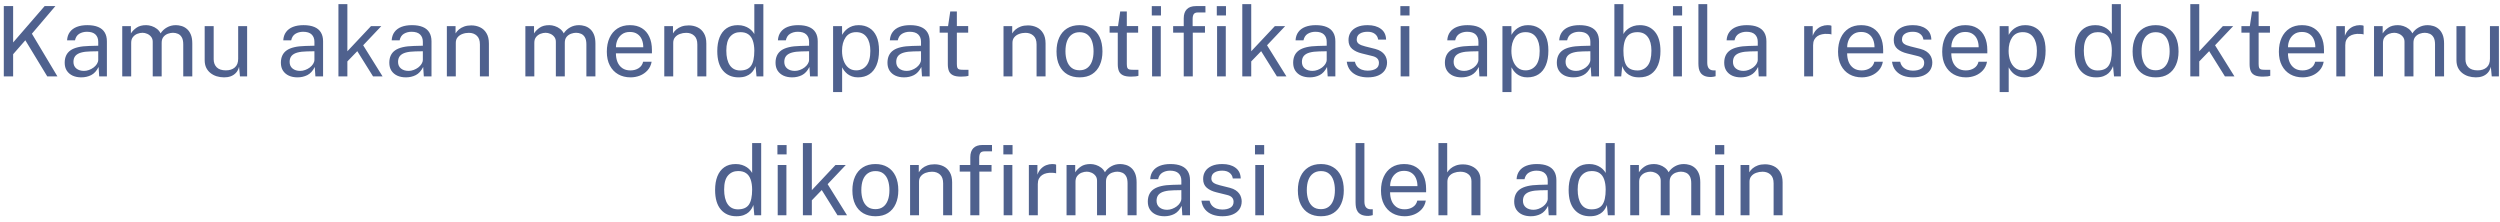 <svg width="360" height="32" viewBox="0 0 360 32" fill="none" xmlns="http://www.w3.org/2000/svg">
<path d="M8.268 11H6.805L3.648 5.799L1.891 7.808V11H0.547V0.878H1.891V6.114L6.427 0.878H7.974L4.593 4.854L8.268 11ZM11.703 11.14C11.236 11.14 10.823 11.058 10.464 10.895C10.104 10.727 9.822 10.487 9.617 10.174C9.416 9.861 9.316 9.483 9.316 9.04C9.316 8.237 9.596 7.64 10.156 7.248C10.716 6.856 11.614 6.646 12.851 6.618L14.146 6.583V6.016C14.146 5.573 14.013 5.223 13.747 4.966C13.481 4.705 13.068 4.574 12.508 4.574C12.092 4.579 11.726 4.677 11.409 4.868C11.096 5.059 10.893 5.372 10.8 5.806H9.659C9.687 5.335 9.82 4.938 10.058 4.616C10.296 4.289 10.627 4.042 11.052 3.874C11.481 3.706 11.988 3.622 12.571 3.622C13.201 3.622 13.723 3.711 14.139 3.888C14.559 4.065 14.871 4.327 15.077 4.672C15.287 5.017 15.392 5.442 15.392 5.946V11H14.286L14.195 9.642C13.915 10.207 13.558 10.599 13.124 10.818C12.694 11.033 12.221 11.14 11.703 11.14ZM12.095 10.209C12.338 10.209 12.578 10.165 12.816 10.076C13.059 9.987 13.28 9.868 13.481 9.719C13.681 9.565 13.84 9.395 13.957 9.208C14.078 9.017 14.141 8.821 14.146 8.62V7.381L13.068 7.402C12.517 7.411 12.055 7.467 11.682 7.57C11.313 7.673 11.036 7.834 10.849 8.053C10.667 8.272 10.576 8.559 10.576 8.914C10.576 9.32 10.716 9.637 10.996 9.866C11.28 10.095 11.647 10.209 12.095 10.209ZM17.603 11V3.762H18.849V4.812C19.05 4.495 19.325 4.217 19.675 3.979C20.025 3.741 20.48 3.622 21.04 3.622C21.302 3.622 21.568 3.666 21.838 3.755C22.114 3.844 22.366 3.977 22.594 4.154C22.823 4.331 23 4.548 23.126 4.805C23.35 4.45 23.654 4.166 24.036 3.951C24.419 3.732 24.851 3.622 25.331 3.622C25.583 3.622 25.847 3.662 26.122 3.741C26.398 3.816 26.652 3.951 26.885 4.147C27.123 4.338 27.317 4.607 27.466 4.952C27.616 5.293 27.69 5.731 27.69 6.268V11H26.388V6.394C26.388 5.955 26.318 5.617 26.178 5.379C26.038 5.136 25.854 4.966 25.625 4.868C25.401 4.77 25.161 4.721 24.904 4.721C24.68 4.721 24.442 4.765 24.19 4.854C23.938 4.943 23.724 5.092 23.546 5.302C23.369 5.512 23.28 5.799 23.28 6.163V11H21.992V6.016C21.992 5.731 21.915 5.493 21.761 5.302C21.612 5.111 21.423 4.966 21.194 4.868C20.97 4.77 20.746 4.721 20.522 4.721C20.275 4.721 20.025 4.77 19.773 4.868C19.526 4.966 19.316 5.122 19.143 5.337C18.975 5.547 18.891 5.822 18.891 6.163V11H17.603ZM32.254 11.14C31.875 11.135 31.518 11.082 31.183 10.979C30.851 10.872 30.557 10.715 30.3 10.51C30.044 10.305 29.841 10.05 29.692 9.747C29.547 9.439 29.474 9.082 29.474 8.676V3.762H30.77V8.543C30.77 9.014 30.914 9.397 31.203 9.691C31.497 9.985 31.939 10.132 32.526 10.132C33.059 10.132 33.486 9.994 33.807 9.719C34.134 9.439 34.297 9.024 34.297 8.473V3.762H35.586V11H34.556L34.423 9.614C34.335 9.978 34.183 10.272 33.968 10.496C33.758 10.72 33.504 10.886 33.206 10.993C32.911 11.096 32.594 11.145 32.254 11.14ZM42.834 11.14C42.367 11.14 41.954 11.058 41.595 10.895C41.235 10.727 40.953 10.487 40.748 10.174C40.547 9.861 40.447 9.483 40.447 9.04C40.447 8.237 40.727 7.64 41.287 7.248C41.847 6.856 42.745 6.646 43.982 6.618L45.277 6.583V6.016C45.277 5.573 45.144 5.223 44.878 4.966C44.612 4.705 44.199 4.574 43.639 4.574C43.223 4.579 42.857 4.677 42.54 4.868C42.227 5.059 42.024 5.372 41.931 5.806H40.79C40.818 5.335 40.951 4.938 41.189 4.616C41.427 4.289 41.758 4.042 42.183 3.874C42.612 3.706 43.118 3.622 43.702 3.622C44.332 3.622 44.854 3.711 45.27 3.888C45.69 4.065 46.002 4.327 46.208 4.672C46.418 5.017 46.523 5.442 46.523 5.946V11H45.417L45.326 9.642C45.046 10.207 44.689 10.599 44.255 10.818C43.825 11.033 43.352 11.14 42.834 11.14ZM43.226 10.209C43.468 10.209 43.709 10.165 43.947 10.076C44.189 9.987 44.411 9.868 44.612 9.719C44.812 9.565 44.971 9.395 45.088 9.208C45.209 9.017 45.272 8.821 45.277 8.62V7.381L44.199 7.402C43.648 7.411 43.186 7.467 42.813 7.57C42.444 7.673 42.166 7.834 41.98 8.053C41.798 8.272 41.707 8.559 41.707 8.914C41.707 9.32 41.847 9.637 42.127 9.866C42.411 10.095 42.778 10.209 43.226 10.209ZM55.09 11H53.718L51.45 7.367L50.022 8.844V11H48.734V0.598H50.022V7.381L53.424 3.762H54.908L52.297 6.52L55.09 11ZM58.447 11.14C57.98 11.14 57.567 11.058 57.208 10.895C56.849 10.727 56.566 10.487 56.361 10.174C56.16 9.861 56.06 9.483 56.06 9.04C56.06 8.237 56.34 7.64 56.9 7.248C57.46 6.856 58.358 6.646 59.595 6.618L60.89 6.583V6.016C60.89 5.573 60.757 5.223 60.491 4.966C60.225 4.705 59.812 4.574 59.252 4.574C58.837 4.579 58.47 4.677 58.153 4.868C57.84 5.059 57.637 5.372 57.544 5.806H56.403C56.431 5.335 56.564 4.938 56.802 4.616C57.04 4.289 57.371 4.042 57.796 3.874C58.225 3.706 58.732 3.622 59.315 3.622C59.945 3.622 60.468 3.711 60.883 3.888C61.303 4.065 61.616 4.327 61.821 4.672C62.031 5.017 62.136 5.442 62.136 5.946V11H61.03L60.939 9.642C60.659 10.207 60.302 10.599 59.868 10.818C59.439 11.033 58.965 11.14 58.447 11.14ZM58.839 10.209C59.082 10.209 59.322 10.165 59.56 10.076C59.803 9.987 60.024 9.868 60.225 9.719C60.426 9.565 60.584 9.395 60.701 9.208C60.822 9.017 60.885 8.821 60.89 8.62V7.381L59.812 7.402C59.261 7.411 58.799 7.467 58.426 7.57C58.057 7.673 57.78 7.834 57.593 8.053C57.411 8.272 57.32 8.559 57.32 8.914C57.32 9.32 57.46 9.637 57.74 9.866C58.025 10.095 58.391 10.209 58.839 10.209ZM64.347 11V3.762H65.6V4.812C65.717 4.611 65.878 4.422 66.083 4.245C66.293 4.068 66.545 3.925 66.839 3.818C67.138 3.711 67.481 3.657 67.868 3.657C68.326 3.657 68.746 3.748 69.128 3.93C69.516 4.112 69.824 4.397 70.052 4.784C70.286 5.167 70.402 5.661 70.402 6.268V11H69.107V6.394C69.107 5.829 68.958 5.412 68.659 5.141C68.365 4.866 67.983 4.728 67.511 4.728C67.185 4.728 66.879 4.782 66.594 4.889C66.31 4.992 66.079 5.15 65.901 5.365C65.724 5.575 65.635 5.841 65.635 6.163V11H64.347ZM75.654 11V3.762H76.9V4.812C77.101 4.495 77.376 4.217 77.726 3.979C78.076 3.741 78.531 3.622 79.091 3.622C79.352 3.622 79.618 3.666 79.889 3.755C80.164 3.844 80.416 3.977 80.645 4.154C80.874 4.331 81.051 4.548 81.177 4.805C81.401 4.45 81.704 4.166 82.087 3.951C82.47 3.732 82.901 3.622 83.382 3.622C83.634 3.622 83.898 3.662 84.173 3.741C84.448 3.816 84.703 3.951 84.936 4.147C85.174 4.338 85.368 4.607 85.517 4.952C85.666 5.293 85.741 5.731 85.741 6.268V11H84.439V6.394C84.439 5.955 84.369 5.617 84.229 5.379C84.089 5.136 83.905 4.966 83.676 4.868C83.452 4.77 83.212 4.721 82.955 4.721C82.731 4.721 82.493 4.765 82.241 4.854C81.989 4.943 81.774 5.092 81.597 5.302C81.42 5.512 81.331 5.799 81.331 6.163V11H80.043V6.016C80.043 5.731 79.966 5.493 79.812 5.302C79.663 5.111 79.474 4.966 79.245 4.868C79.021 4.77 78.797 4.721 78.573 4.721C78.326 4.721 78.076 4.77 77.824 4.868C77.577 4.966 77.367 5.122 77.194 5.337C77.026 5.547 76.942 5.822 76.942 6.163V11H75.654ZM88.691 7.682C88.691 8.139 88.766 8.555 88.915 8.928C89.069 9.297 89.3 9.591 89.608 9.81C89.921 10.029 90.311 10.139 90.777 10.139C91.239 10.139 91.636 10.032 91.967 9.817C92.303 9.602 92.518 9.292 92.611 8.886H93.836C93.748 9.376 93.552 9.789 93.248 10.125C92.945 10.461 92.579 10.715 92.149 10.888C91.72 11.056 91.272 11.14 90.805 11.14C90.129 11.14 89.534 10.993 89.02 10.699C88.507 10.405 88.106 9.983 87.816 9.432C87.527 8.881 87.382 8.221 87.382 7.451C87.382 6.69 87.513 6.023 87.774 5.449C88.036 4.875 88.414 4.427 88.908 4.105C89.408 3.783 90.007 3.622 90.707 3.622C91.389 3.622 91.965 3.769 92.436 4.063C92.908 4.357 93.265 4.772 93.507 5.309C93.755 5.841 93.878 6.473 93.878 7.206V7.682H88.691ZM88.698 6.807H92.632C92.632 6.392 92.562 6.018 92.422 5.687C92.282 5.351 92.068 5.087 91.778 4.896C91.494 4.7 91.134 4.602 90.7 4.602C90.248 4.602 89.872 4.712 89.573 4.931C89.279 5.146 89.058 5.423 88.908 5.764C88.764 6.1 88.694 6.448 88.698 6.807ZM95.656 11V3.762H96.909V4.812C97.026 4.611 97.187 4.422 97.392 4.245C97.602 4.068 97.854 3.925 98.148 3.818C98.447 3.711 98.79 3.657 99.177 3.657C99.634 3.657 100.054 3.748 100.437 3.93C100.824 4.112 101.132 4.397 101.361 4.784C101.594 5.167 101.711 5.661 101.711 6.268V11H100.416V6.394C100.416 5.829 100.267 5.412 99.968 5.141C99.674 4.866 99.291 4.728 98.82 4.728C98.493 4.728 98.188 4.782 97.903 4.889C97.618 4.992 97.387 5.15 97.21 5.365C97.033 5.575 96.944 5.841 96.944 6.163V11H95.656ZM106.347 11.14C105.409 11.14 104.665 10.818 104.114 10.174C103.563 9.53 103.288 8.59 103.288 7.353C103.288 6.602 103.398 5.946 103.617 5.386C103.841 4.826 104.172 4.392 104.611 4.084C105.05 3.776 105.596 3.622 106.249 3.622C106.594 3.622 106.9 3.666 107.166 3.755C107.437 3.844 107.67 3.956 107.866 4.091C108.062 4.226 108.221 4.366 108.342 4.511C108.468 4.656 108.561 4.789 108.622 4.91V0.598H109.924V11H108.937L108.797 9.516C108.75 9.656 108.676 9.819 108.573 10.006C108.47 10.188 108.326 10.368 108.139 10.545C107.952 10.718 107.712 10.86 107.418 10.972C107.129 11.084 106.772 11.14 106.347 11.14ZM106.578 10.146C107.311 10.146 107.833 9.924 108.146 9.481C108.463 9.033 108.622 8.303 108.622 7.29C108.617 6.725 108.545 6.245 108.405 5.848C108.27 5.451 108.055 5.15 107.761 4.945C107.472 4.735 107.087 4.63 106.606 4.63C106.009 4.63 105.523 4.842 105.15 5.267C104.777 5.692 104.59 6.366 104.59 7.29C104.59 8.195 104.758 8.898 105.094 9.397C105.435 9.896 105.929 10.146 106.578 10.146ZM114.064 11.14C113.598 11.14 113.185 11.058 112.825 10.895C112.466 10.727 112.184 10.487 111.978 10.174C111.778 9.861 111.677 9.483 111.677 9.04C111.677 8.237 111.957 7.64 112.517 7.248C113.077 6.856 113.976 6.646 115.212 6.618L116.507 6.583V6.016C116.507 5.573 116.374 5.223 116.108 4.966C115.842 4.705 115.429 4.574 114.869 4.574C114.454 4.579 114.088 4.677 113.77 4.868C113.458 5.059 113.255 5.372 113.161 5.806H112.02C112.048 5.335 112.181 4.938 112.419 4.616C112.657 4.289 112.989 4.042 113.413 3.874C113.843 3.706 114.349 3.622 114.932 3.622C115.562 3.622 116.085 3.711 116.5 3.888C116.92 4.065 117.233 4.327 117.438 4.672C117.648 5.017 117.753 5.442 117.753 5.946V11H116.647L116.556 9.642C116.276 10.207 115.919 10.599 115.485 10.818C115.056 11.033 114.582 11.14 114.064 11.14ZM114.456 10.209C114.699 10.209 114.939 10.165 115.177 10.076C115.42 9.987 115.642 9.868 115.842 9.719C116.043 9.565 116.202 9.395 116.318 9.208C116.44 9.017 116.503 8.821 116.507 8.62V7.381L115.429 7.402C114.879 7.411 114.417 7.467 114.043 7.57C113.675 7.673 113.397 7.834 113.21 8.053C113.028 8.272 112.937 8.559 112.937 8.914C112.937 9.32 113.077 9.637 113.357 9.866C113.642 10.095 114.008 10.209 114.456 10.209ZM119.965 13.254V3.762H121.253L121.267 5.022C121.351 4.873 121.458 4.716 121.589 4.553C121.724 4.39 121.887 4.238 122.079 4.098C122.275 3.958 122.501 3.844 122.758 3.755C123.019 3.666 123.315 3.622 123.647 3.622C124.225 3.622 124.734 3.755 125.173 4.021C125.616 4.282 125.961 4.684 126.209 5.225C126.456 5.766 126.58 6.452 126.58 7.283C126.58 8.114 126.458 8.816 126.216 9.39C125.978 9.959 125.632 10.393 125.18 10.692C124.727 10.991 124.181 11.14 123.542 11.14C123.22 11.14 122.933 11.093 122.681 11C122.433 10.911 122.216 10.795 122.03 10.65C121.848 10.501 121.694 10.342 121.568 10.174C121.446 10.006 121.346 9.845 121.267 9.691V13.254H119.965ZM123.297 10.132C123.894 10.132 124.382 9.906 124.76 9.453C125.138 8.996 125.327 8.286 125.327 7.325C125.327 6.499 125.154 5.843 124.809 5.358C124.463 4.873 123.959 4.63 123.297 4.63C122.625 4.63 122.116 4.88 121.771 5.379C121.425 5.874 121.253 6.522 121.253 7.325C121.253 7.843 121.33 8.314 121.484 8.739C121.638 9.164 121.866 9.502 122.17 9.754C122.473 10.006 122.849 10.132 123.297 10.132ZM130.183 11.14C129.717 11.14 129.304 11.058 128.944 10.895C128.585 10.727 128.303 10.487 128.097 10.174C127.897 9.861 127.796 9.483 127.796 9.04C127.796 8.237 128.076 7.64 128.636 7.248C129.196 6.856 130.095 6.646 131.331 6.618L132.626 6.583V6.016C132.626 5.573 132.493 5.223 132.227 4.966C131.961 4.705 131.548 4.574 130.988 4.574C130.573 4.579 130.207 4.677 129.889 4.868C129.577 5.059 129.374 5.372 129.28 5.806H128.139C128.167 5.335 128.3 4.938 128.538 4.616C128.776 4.289 129.108 4.042 129.532 3.874C129.962 3.706 130.468 3.622 131.051 3.622C131.681 3.622 132.204 3.711 132.619 3.888C133.039 4.065 133.352 4.327 133.557 4.672C133.767 5.017 133.872 5.442 133.872 5.946V11H132.766L132.675 9.642C132.395 10.207 132.038 10.599 131.604 10.818C131.175 11.033 130.701 11.14 130.183 11.14ZM130.575 10.209C130.818 10.209 131.058 10.165 131.296 10.076C131.539 9.987 131.761 9.868 131.961 9.719C132.162 9.565 132.321 9.395 132.437 9.208C132.559 9.017 132.622 8.821 132.626 8.62V7.381L131.548 7.402C130.998 7.411 130.536 7.467 130.162 7.57C129.794 7.673 129.516 7.834 129.329 8.053C129.147 8.272 129.056 8.559 129.056 8.914C129.056 9.32 129.196 9.637 129.476 9.866C129.761 10.095 130.127 10.209 130.575 10.209ZM139.419 4.707H137.788V9.208C137.788 9.465 137.814 9.654 137.865 9.775C137.921 9.892 138.012 9.966 138.138 9.999C138.269 10.032 138.446 10.048 138.67 10.048H139.461V10.916C139.373 10.949 139.237 10.977 139.055 11C138.878 11.023 138.656 11.035 138.39 11.035C137.891 11.035 137.504 10.967 137.228 10.832C136.953 10.697 136.759 10.496 136.647 10.23C136.54 9.964 136.486 9.637 136.486 9.25V4.707H135.31V3.762H136.521L136.836 1.655H137.788V3.755H139.419V4.707ZM144.506 11V3.762H145.759V4.812C145.875 4.611 146.036 4.422 146.242 4.245C146.452 4.068 146.704 3.925 146.998 3.818C147.296 3.711 147.639 3.657 148.027 3.657C148.484 3.657 148.904 3.748 149.287 3.93C149.674 4.112 149.982 4.397 150.211 4.784C150.444 5.167 150.561 5.661 150.561 6.268V11H149.266V6.394C149.266 5.829 149.116 5.412 148.818 5.141C148.524 4.866 148.141 4.728 147.67 4.728C147.343 4.728 147.037 4.782 146.753 4.889C146.468 4.992 146.237 5.15 146.06 5.365C145.882 5.575 145.794 5.841 145.794 6.163V11H144.506ZM155.463 11.14C154.795 11.14 154.212 10.998 153.713 10.713C153.213 10.424 152.826 10.001 152.551 9.446C152.275 8.891 152.138 8.212 152.138 7.409C152.138 6.653 152.266 5.99 152.523 5.421C152.779 4.852 153.155 4.411 153.65 4.098C154.149 3.781 154.753 3.622 155.463 3.622C156.13 3.622 156.709 3.769 157.199 4.063C157.693 4.352 158.076 4.779 158.347 5.344C158.617 5.909 158.753 6.597 158.753 7.409C158.753 8.146 158.627 8.795 158.375 9.355C158.127 9.915 157.759 10.354 157.269 10.671C156.783 10.984 156.181 11.14 155.463 11.14ZM155.463 10.118C155.897 10.118 156.263 10.008 156.562 9.789C156.86 9.57 157.087 9.255 157.241 8.844C157.395 8.433 157.472 7.946 157.472 7.381C157.472 6.863 157.404 6.399 157.269 5.988C157.133 5.573 156.916 5.244 156.618 5.001C156.324 4.758 155.939 4.637 155.463 4.637C155.024 4.637 154.653 4.747 154.35 4.966C154.046 5.181 153.815 5.493 153.657 5.904C153.503 6.315 153.426 6.807 153.426 7.381C153.426 7.89 153.496 8.352 153.636 8.767C153.776 9.182 153.995 9.511 154.294 9.754C154.592 9.997 154.982 10.118 155.463 10.118ZM163.892 4.707H162.261V9.208C162.261 9.465 162.287 9.654 162.338 9.775C162.394 9.892 162.485 9.966 162.611 9.999C162.742 10.032 162.919 10.048 163.143 10.048H163.934V10.916C163.845 10.949 163.71 10.977 163.528 11C163.351 11.023 163.129 11.035 162.863 11.035C162.364 11.035 161.976 10.967 161.701 10.832C161.426 10.697 161.232 10.496 161.12 10.23C161.013 9.964 160.959 9.637 160.959 9.25V4.707H159.783V3.762H160.994L161.309 1.655H162.261V3.755H163.892V4.707ZM167.152 3.762V11H165.899V3.762H167.152ZM167.18 0.885V2.229H165.857V0.885H167.18ZM173.517 3.762V4.707H171.76V11H170.458V4.707H168.932V3.762H170.458V2.642C170.458 2.068 170.605 1.632 170.899 1.333C171.193 1.03 171.632 0.878 172.215 0.878H173.58L173.587 1.795H172.502C172.208 1.795 172.008 1.874 171.9 2.033C171.793 2.192 171.739 2.432 171.739 2.754V3.762H173.517ZM176.513 3.762V11H175.26V3.762H176.513ZM176.541 0.885V2.229H175.218V0.885H176.541ZM185.246 11H183.874L181.606 7.367L180.178 8.844V11H178.89V0.598H180.178V7.381L183.58 3.762H185.064L182.453 6.52L185.246 11ZM188.603 11.14C188.137 11.14 187.724 11.058 187.364 10.895C187.005 10.727 186.723 10.487 186.517 10.174C186.317 9.861 186.216 9.483 186.216 9.04C186.216 8.237 186.496 7.64 187.056 7.248C187.616 6.856 188.515 6.646 189.751 6.618L191.046 6.583V6.016C191.046 5.573 190.913 5.223 190.647 4.966C190.381 4.705 189.968 4.574 189.408 4.574C188.993 4.579 188.627 4.677 188.309 4.868C187.997 5.059 187.794 5.372 187.7 5.806H186.559C186.587 5.335 186.72 4.938 186.958 4.616C187.196 4.289 187.528 4.042 187.952 3.874C188.382 3.706 188.888 3.622 189.471 3.622C190.101 3.622 190.624 3.711 191.039 3.888C191.459 4.065 191.772 4.327 191.977 4.672C192.187 5.017 192.292 5.442 192.292 5.946V11H191.186L191.095 9.642C190.815 10.207 190.458 10.599 190.024 10.818C189.595 11.033 189.121 11.14 188.603 11.14ZM188.995 10.209C189.238 10.209 189.478 10.165 189.716 10.076C189.959 9.987 190.181 9.868 190.381 9.719C190.582 9.565 190.741 9.395 190.857 9.208C190.979 9.017 191.042 8.821 191.046 8.62V7.381L189.968 7.402C189.418 7.411 188.956 7.467 188.582 7.57C188.214 7.673 187.936 7.834 187.749 8.053C187.567 8.272 187.476 8.559 187.476 8.914C187.476 9.32 187.616 9.637 187.896 9.866C188.181 10.095 188.547 10.209 188.995 10.209ZM196.95 11.14C196.446 11.14 195.977 11.063 195.543 10.909C195.113 10.75 194.756 10.505 194.472 10.174C194.187 9.838 194.007 9.411 193.933 8.893H195.109C195.174 9.178 195.291 9.416 195.459 9.607C195.631 9.794 195.846 9.936 196.103 10.034C196.359 10.127 196.639 10.174 196.943 10.174C197.428 10.174 197.82 10.083 198.119 9.901C198.417 9.719 198.567 9.439 198.567 9.061C198.567 8.795 198.487 8.583 198.329 8.424C198.175 8.261 197.934 8.142 197.608 8.067L196.11 7.696C195.526 7.556 195.06 7.337 194.71 7.038C194.36 6.739 194.185 6.322 194.185 5.785C194.18 5.36 194.28 4.987 194.486 4.665C194.691 4.343 194.999 4.089 195.41 3.902C195.82 3.715 196.331 3.622 196.943 3.622C197.727 3.622 198.359 3.799 198.84 4.154C199.325 4.504 199.577 5.02 199.596 5.701H198.455C198.408 5.356 198.252 5.083 197.986 4.882C197.724 4.677 197.372 4.574 196.929 4.574C196.467 4.574 196.091 4.667 195.802 4.854C195.512 5.036 195.368 5.321 195.368 5.708C195.368 5.965 195.47 6.168 195.676 6.317C195.881 6.462 196.184 6.583 196.586 6.681L198.035 7.045C198.371 7.134 198.646 7.25 198.861 7.395C199.08 7.54 199.253 7.701 199.379 7.878C199.509 8.055 199.6 8.242 199.652 8.438C199.708 8.629 199.736 8.814 199.736 8.991C199.736 9.434 199.624 9.817 199.4 10.139C199.18 10.456 198.863 10.704 198.448 10.881C198.037 11.054 197.538 11.14 196.95 11.14ZM202.945 3.762V11H201.692V3.762H202.945ZM202.973 0.885V2.229H201.65V0.885H202.973ZM210.451 11.14C209.984 11.14 209.571 11.058 209.212 10.895C208.853 10.727 208.57 10.487 208.365 10.174C208.164 9.861 208.064 9.483 208.064 9.04C208.064 8.237 208.344 7.64 208.904 7.248C209.464 6.856 210.362 6.646 211.599 6.618L212.894 6.583V6.016C212.894 5.573 212.761 5.223 212.495 4.966C212.229 4.705 211.816 4.574 211.256 4.574C210.841 4.579 210.474 4.677 210.157 4.868C209.844 5.059 209.641 5.372 209.548 5.806H208.407C208.435 5.335 208.568 4.938 208.806 4.616C209.044 4.289 209.375 4.042 209.8 3.874C210.229 3.706 210.736 3.622 211.319 3.622C211.949 3.622 212.472 3.711 212.887 3.888C213.307 4.065 213.62 4.327 213.825 4.672C214.035 5.017 214.14 5.442 214.14 5.946V11H213.034L212.943 9.642C212.663 10.207 212.306 10.599 211.872 10.818C211.443 11.033 210.969 11.14 210.451 11.14ZM210.843 10.209C211.086 10.209 211.326 10.165 211.564 10.076C211.807 9.987 212.028 9.868 212.229 9.719C212.43 9.565 212.588 9.395 212.705 9.208C212.826 9.017 212.889 8.821 212.894 8.62V7.381L211.816 7.402C211.265 7.411 210.803 7.467 210.43 7.57C210.061 7.673 209.784 7.834 209.597 8.053C209.415 8.272 209.324 8.559 209.324 8.914C209.324 9.32 209.464 9.637 209.744 9.866C210.029 10.095 210.395 10.209 210.843 10.209ZM216.351 13.254V3.762H217.639L217.653 5.022C217.737 4.873 217.845 4.716 217.975 4.553C218.111 4.39 218.274 4.238 218.465 4.098C218.661 3.958 218.888 3.844 219.144 3.755C219.406 3.666 219.702 3.622 220.033 3.622C220.612 3.622 221.121 3.755 221.559 4.021C222.003 4.282 222.348 4.684 222.595 5.225C222.843 5.766 222.966 6.452 222.966 7.283C222.966 8.114 222.845 8.816 222.602 9.39C222.364 9.959 222.019 10.393 221.566 10.692C221.114 10.991 220.568 11.14 219.928 11.14C219.606 11.14 219.319 11.093 219.067 11C218.82 10.911 218.603 10.795 218.416 10.65C218.234 10.501 218.08 10.342 217.954 10.174C217.833 10.006 217.733 9.845 217.653 9.691V13.254H216.351ZM219.683 10.132C220.281 10.132 220.768 9.906 221.146 9.453C221.524 8.996 221.713 8.286 221.713 7.325C221.713 6.499 221.541 5.843 221.195 5.358C220.85 4.873 220.346 4.63 219.683 4.63C219.011 4.63 218.503 4.88 218.157 5.379C217.812 5.874 217.639 6.522 217.639 7.325C217.639 7.843 217.716 8.314 217.87 8.739C218.024 9.164 218.253 9.502 218.556 9.754C218.86 10.006 219.235 10.132 219.683 10.132ZM226.57 11.14C226.103 11.14 225.69 11.058 225.331 10.895C224.972 10.727 224.689 10.487 224.484 10.174C224.283 9.861 224.183 9.483 224.183 9.04C224.183 8.237 224.463 7.64 225.023 7.248C225.583 6.856 226.481 6.646 227.718 6.618L229.013 6.583V6.016C229.013 5.573 228.88 5.223 228.614 4.966C228.348 4.705 227.935 4.574 227.375 4.574C226.96 4.579 226.593 4.677 226.276 4.868C225.963 5.059 225.76 5.372 225.667 5.806H224.526C224.554 5.335 224.687 4.938 224.925 4.616C225.163 4.289 225.494 4.042 225.919 3.874C226.348 3.706 226.855 3.622 227.438 3.622C228.068 3.622 228.591 3.711 229.006 3.888C229.426 4.065 229.739 4.327 229.944 4.672C230.154 5.017 230.259 5.442 230.259 5.946V11H229.153L229.062 9.642C228.782 10.207 228.425 10.599 227.991 10.818C227.562 11.033 227.088 11.14 226.57 11.14ZM226.962 10.209C227.205 10.209 227.445 10.165 227.683 10.076C227.926 9.987 228.147 9.868 228.348 9.719C228.549 9.565 228.707 9.395 228.824 9.208C228.945 9.017 229.008 8.821 229.013 8.62V7.381L227.935 7.402C227.384 7.411 226.922 7.467 226.549 7.57C226.18 7.673 225.903 7.834 225.716 8.053C225.534 8.272 225.443 8.559 225.443 8.914C225.443 9.32 225.583 9.637 225.863 9.866C226.148 10.095 226.514 10.209 226.962 10.209ZM236.047 11.14C235.623 11.14 235.263 11.084 234.969 10.972C234.68 10.86 234.442 10.718 234.255 10.545C234.069 10.368 233.924 10.188 233.821 10.006C233.719 9.819 233.644 9.656 233.597 9.516L233.457 11H232.47V0.598H233.772V4.91C233.833 4.789 233.924 4.656 234.045 4.511C234.171 4.366 234.332 4.226 234.528 4.091C234.724 3.956 234.955 3.844 235.221 3.755C235.492 3.666 235.8 3.622 236.145 3.622C237.051 3.622 237.769 3.937 238.301 4.567C238.838 5.197 239.106 6.126 239.106 7.353C239.106 8.114 238.992 8.779 238.763 9.348C238.535 9.913 238.194 10.354 237.741 10.671C237.289 10.984 236.724 11.14 236.047 11.14ZM235.816 10.146C236.404 10.146 236.883 9.92 237.251 9.467C237.62 9.01 237.804 8.284 237.804 7.29C237.804 6.445 237.632 5.792 237.286 5.33C236.946 4.863 236.446 4.63 235.788 4.63C235.308 4.63 234.92 4.735 234.626 4.945C234.337 5.15 234.122 5.451 233.982 5.848C233.847 6.245 233.777 6.725 233.772 7.29C233.772 8.303 233.929 9.033 234.241 9.481C234.559 9.924 235.084 10.146 235.816 10.146ZM242.197 3.762V11H240.944V3.762H242.197ZM242.225 0.885V2.229H240.902V0.885H242.225ZM246.397 11.091C246.005 11.091 245.688 11.037 245.445 10.93C245.207 10.823 245.023 10.678 244.892 10.496C244.766 10.314 244.68 10.106 244.633 9.873C244.591 9.635 244.57 9.39 244.57 9.138V0.598H245.844V9.012C245.844 9.376 245.914 9.649 246.054 9.831C246.199 10.013 246.399 10.113 246.656 10.132L247.048 10.139V10.979C246.941 11.012 246.829 11.037 246.712 11.056C246.595 11.079 246.49 11.091 246.397 11.091ZM250.674 11.14C250.207 11.14 249.794 11.058 249.435 10.895C249.075 10.727 248.793 10.487 248.588 10.174C248.387 9.861 248.287 9.483 248.287 9.04C248.287 8.237 248.567 7.64 249.127 7.248C249.687 6.856 250.585 6.646 251.822 6.618L253.117 6.583V6.016C253.117 5.573 252.984 5.223 252.718 4.966C252.452 4.705 252.039 4.574 251.479 4.574C251.063 4.579 250.697 4.677 250.38 4.868C250.067 5.059 249.864 5.372 249.771 5.806H248.63C248.658 5.335 248.791 4.938 249.029 4.616C249.267 4.289 249.598 4.042 250.023 3.874C250.452 3.706 250.958 3.622 251.542 3.622C252.172 3.622 252.694 3.711 253.11 3.888C253.53 4.065 253.842 4.327 254.048 4.672C254.258 5.017 254.363 5.442 254.363 5.946V11H253.257L253.166 9.642C252.886 10.207 252.529 10.599 252.095 10.818C251.665 11.033 251.192 11.14 250.674 11.14ZM251.066 10.209C251.308 10.209 251.549 10.165 251.787 10.076C252.029 9.987 252.251 9.868 252.452 9.719C252.652 9.565 252.811 9.395 252.928 9.208C253.049 9.017 253.112 8.821 253.117 8.62V7.381L252.039 7.402C251.488 7.411 251.026 7.467 250.653 7.57C250.284 7.673 250.006 7.834 249.82 8.053C249.638 8.272 249.547 8.559 249.547 8.914C249.547 9.32 249.687 9.637 249.967 9.866C250.251 10.095 250.618 10.209 251.066 10.209ZM259.8 11V3.762H261.032V5.155C261.154 4.81 261.324 4.525 261.543 4.301C261.763 4.072 262.012 3.902 262.292 3.79C262.577 3.678 262.871 3.622 263.174 3.622C263.282 3.622 263.387 3.629 263.489 3.643C263.592 3.657 263.671 3.68 263.727 3.713V4.966C263.657 4.933 263.566 4.912 263.454 4.903C263.347 4.889 263.256 4.882 263.181 4.882C262.892 4.863 262.621 4.882 262.369 4.938C262.117 4.989 261.896 5.08 261.704 5.211C261.513 5.342 261.361 5.514 261.249 5.729C261.142 5.939 261.088 6.196 261.088 6.499V11H259.8ZM265.988 7.682C265.988 8.139 266.063 8.555 266.212 8.928C266.366 9.297 266.597 9.591 266.905 9.81C267.218 10.029 267.607 10.139 268.074 10.139C268.536 10.139 268.933 10.032 269.264 9.817C269.6 9.602 269.815 9.292 269.908 8.886H271.133C271.044 9.376 270.848 9.789 270.545 10.125C270.242 10.461 269.875 10.715 269.446 10.888C269.017 11.056 268.569 11.14 268.102 11.14C267.425 11.14 266.83 10.993 266.317 10.699C265.804 10.405 265.402 9.983 265.113 9.432C264.824 8.881 264.679 8.221 264.679 7.451C264.679 6.69 264.81 6.023 265.071 5.449C265.332 4.875 265.71 4.427 266.205 4.105C266.704 3.783 267.304 3.622 268.004 3.622C268.685 3.622 269.262 3.769 269.733 4.063C270.204 4.357 270.561 4.772 270.804 5.309C271.051 5.841 271.175 6.473 271.175 7.206V7.682H265.988ZM265.995 6.807H269.929C269.929 6.392 269.859 6.018 269.719 5.687C269.579 5.351 269.364 5.087 269.075 4.896C268.79 4.7 268.431 4.602 267.997 4.602C267.544 4.602 267.169 4.712 266.87 4.931C266.576 5.146 266.354 5.423 266.205 5.764C266.06 6.1 265.99 6.448 265.995 6.807ZM275.467 11.14C274.963 11.14 274.494 11.063 274.06 10.909C273.631 10.75 273.274 10.505 272.989 10.174C272.704 9.838 272.525 9.411 272.45 8.893H273.626C273.691 9.178 273.808 9.416 273.976 9.607C274.149 9.794 274.363 9.936 274.62 10.034C274.877 10.127 275.157 10.174 275.46 10.174C275.945 10.174 276.337 10.083 276.636 9.901C276.935 9.719 277.084 9.439 277.084 9.061C277.084 8.795 277.005 8.583 276.846 8.424C276.692 8.261 276.452 8.142 276.125 8.067L274.627 7.696C274.044 7.556 273.577 7.337 273.227 7.038C272.877 6.739 272.702 6.322 272.702 5.785C272.697 5.36 272.798 4.987 273.003 4.665C273.208 4.343 273.516 4.089 273.927 3.902C274.338 3.715 274.849 3.622 275.46 3.622C276.244 3.622 276.876 3.799 277.357 4.154C277.842 4.504 278.094 5.02 278.113 5.701H276.972C276.925 5.356 276.769 5.083 276.503 4.882C276.242 4.677 275.889 4.574 275.446 4.574C274.984 4.574 274.608 4.667 274.319 4.854C274.03 5.036 273.885 5.321 273.885 5.708C273.885 5.965 273.988 6.168 274.193 6.317C274.398 6.462 274.702 6.583 275.103 6.681L276.552 7.045C276.888 7.134 277.163 7.25 277.378 7.395C277.597 7.54 277.77 7.701 277.896 7.878C278.027 8.055 278.118 8.242 278.169 8.438C278.225 8.629 278.253 8.814 278.253 8.991C278.253 9.434 278.141 9.817 277.917 10.139C277.698 10.456 277.38 10.704 276.965 10.881C276.554 11.054 276.055 11.14 275.467 11.14ZM280.986 7.682C280.986 8.139 281.061 8.555 281.21 8.928C281.364 9.297 281.595 9.591 281.903 9.81C282.216 10.029 282.606 10.139 283.072 10.139C283.534 10.139 283.931 10.032 284.262 9.817C284.598 9.602 284.813 9.292 284.906 8.886H286.131C286.043 9.376 285.847 9.789 285.543 10.125C285.24 10.461 284.874 10.715 284.444 10.888C284.015 11.056 283.567 11.14 283.1 11.14C282.424 11.14 281.829 10.993 281.315 10.699C280.802 10.405 280.401 9.983 280.111 9.432C279.822 8.881 279.677 8.221 279.677 7.451C279.677 6.69 279.808 6.023 280.069 5.449C280.331 4.875 280.709 4.427 281.203 4.105C281.703 3.783 282.302 3.622 283.002 3.622C283.684 3.622 284.26 3.769 284.731 4.063C285.203 4.357 285.56 4.772 285.802 5.309C286.05 5.841 286.173 6.473 286.173 7.206V7.682H280.986ZM280.993 6.807H284.927C284.927 6.392 284.857 6.018 284.717 5.687C284.577 5.351 284.363 5.087 284.073 4.896C283.789 4.7 283.429 4.602 282.995 4.602C282.543 4.602 282.167 4.712 281.868 4.931C281.574 5.146 281.353 5.423 281.203 5.764C281.059 6.1 280.989 6.448 280.993 6.807ZM287.951 13.254V3.762H289.239L289.253 5.022C289.337 4.873 289.444 4.716 289.575 4.553C289.71 4.39 289.874 4.238 290.065 4.098C290.261 3.958 290.487 3.844 290.744 3.755C291.005 3.666 291.302 3.622 291.633 3.622C292.212 3.622 292.72 3.755 293.159 4.021C293.602 4.282 293.948 4.684 294.195 5.225C294.442 5.766 294.566 6.452 294.566 7.283C294.566 8.114 294.445 8.816 294.202 9.39C293.964 9.959 293.619 10.393 293.166 10.692C292.713 10.991 292.167 11.14 291.528 11.14C291.206 11.14 290.919 11.093 290.667 11C290.42 10.911 290.203 10.795 290.016 10.65C289.834 10.501 289.68 10.342 289.554 10.174C289.433 10.006 289.332 9.845 289.253 9.691V13.254H287.951ZM291.283 10.132C291.88 10.132 292.368 9.906 292.746 9.453C293.124 8.996 293.313 8.286 293.313 7.325C293.313 6.499 293.14 5.843 292.795 5.358C292.45 4.873 291.946 4.63 291.283 4.63C290.611 4.63 290.102 4.88 289.757 5.379C289.412 5.874 289.239 6.522 289.239 7.325C289.239 7.843 289.316 8.314 289.47 8.739C289.624 9.164 289.853 9.502 290.156 9.754C290.459 10.006 290.835 10.132 291.283 10.132ZM301.828 11.14C300.89 11.14 300.145 10.818 299.595 10.174C299.044 9.53 298.769 8.59 298.769 7.353C298.769 6.602 298.878 5.946 299.098 5.386C299.322 4.826 299.653 4.392 300.092 4.084C300.53 3.776 301.076 3.622 301.73 3.622C302.075 3.622 302.381 3.666 302.647 3.755C302.917 3.844 303.151 3.956 303.347 4.091C303.543 4.226 303.701 4.366 303.823 4.511C303.949 4.656 304.042 4.789 304.103 4.91V0.598H305.405V11H304.418L304.278 9.516C304.231 9.656 304.156 9.819 304.054 10.006C303.951 10.188 303.806 10.368 303.62 10.545C303.433 10.718 303.193 10.86 302.899 10.972C302.609 11.084 302.252 11.14 301.828 11.14ZM302.059 10.146C302.791 10.146 303.314 9.924 303.627 9.481C303.944 9.033 304.103 8.303 304.103 7.29C304.098 6.725 304.026 6.245 303.886 5.848C303.75 5.451 303.536 5.15 303.242 4.945C302.952 4.735 302.567 4.63 302.087 4.63C301.489 4.63 301.004 4.842 300.631 5.267C300.257 5.692 300.071 6.366 300.071 7.29C300.071 8.195 300.239 8.898 300.575 9.397C300.915 9.896 301.41 10.146 302.059 10.146ZM310.42 11.14C309.752 11.14 309.169 10.998 308.67 10.713C308.17 10.424 307.783 10.001 307.508 9.446C307.232 8.891 307.095 8.212 307.095 7.409C307.095 6.653 307.223 5.99 307.48 5.421C307.736 4.852 308.112 4.411 308.607 4.098C309.106 3.781 309.71 3.622 310.42 3.622C311.087 3.622 311.666 3.769 312.156 4.063C312.65 4.352 313.033 4.779 313.304 5.344C313.574 5.909 313.71 6.597 313.71 7.409C313.71 8.146 313.584 8.795 313.332 9.355C313.084 9.915 312.716 10.354 312.226 10.671C311.74 10.984 311.138 11.14 310.42 11.14ZM310.42 10.118C310.854 10.118 311.22 10.008 311.519 9.789C311.817 9.57 312.044 9.255 312.198 8.844C312.352 8.433 312.429 7.946 312.429 7.381C312.429 6.863 312.361 6.399 312.226 5.988C312.09 5.573 311.873 5.244 311.575 5.001C311.281 4.758 310.896 4.637 310.42 4.637C309.981 4.637 309.61 4.747 309.307 4.966C309.003 5.181 308.772 5.493 308.614 5.904C308.46 6.315 308.383 6.807 308.383 7.381C308.383 7.89 308.453 8.352 308.593 8.767C308.733 9.182 308.952 9.511 309.251 9.754C309.549 9.997 309.939 10.118 310.42 10.118ZM321.76 11H320.388L318.12 7.367L316.692 8.844V11H315.404V0.598H316.692V7.381L320.094 3.762H321.578L318.967 6.52L321.76 11ZM326.874 4.707H325.243V9.208C325.243 9.465 325.269 9.654 325.32 9.775C325.376 9.892 325.467 9.966 325.593 9.999C325.724 10.032 325.901 10.048 326.125 10.048H326.916V10.916C326.828 10.949 326.692 10.977 326.51 11C326.333 11.023 326.111 11.035 325.845 11.035C325.346 11.035 324.959 10.967 324.683 10.832C324.408 10.697 324.214 10.496 324.102 10.23C323.995 9.964 323.941 9.637 323.941 9.25V4.707H322.765V3.762H323.976L324.291 1.655H325.243V3.755H326.874V4.707ZM329.467 7.682C329.467 8.139 329.541 8.555 329.691 8.928C329.845 9.297 330.076 9.591 330.384 9.81C330.696 10.029 331.086 10.139 331.553 10.139C332.015 10.139 332.411 10.032 332.743 9.817C333.079 9.602 333.293 9.292 333.387 8.886H334.612C334.523 9.376 334.327 9.789 334.024 10.125C333.72 10.461 333.354 10.715 332.925 10.888C332.495 11.056 332.047 11.14 331.581 11.14C330.904 11.14 330.309 10.993 329.796 10.699C329.282 10.405 328.881 9.983 328.592 9.432C328.302 8.881 328.158 8.221 328.158 7.451C328.158 6.69 328.288 6.023 328.55 5.449C328.811 4.875 329.189 4.427 329.684 4.105C330.183 3.783 330.783 3.622 331.483 3.622C332.164 3.622 332.74 3.769 333.212 4.063C333.683 4.357 334.04 4.772 334.283 5.309C334.53 5.841 334.654 6.473 334.654 7.206V7.682H329.467ZM329.474 6.807H333.408C333.408 6.392 333.338 6.018 333.198 5.687C333.058 5.351 332.843 5.087 332.554 4.896C332.269 4.7 331.91 4.602 331.476 4.602C331.023 4.602 330.647 4.712 330.349 4.931C330.055 5.146 329.833 5.423 329.684 5.764C329.539 6.1 329.469 6.448 329.474 6.807ZM336.431 11V3.762H337.663V5.155C337.785 4.81 337.955 4.525 338.174 4.301C338.394 4.072 338.643 3.902 338.923 3.79C339.208 3.678 339.502 3.622 339.805 3.622C339.913 3.622 340.018 3.629 340.12 3.643C340.223 3.657 340.302 3.68 340.358 3.713V4.966C340.288 4.933 340.197 4.912 340.085 4.903C339.978 4.889 339.887 4.882 339.812 4.882C339.523 4.863 339.252 4.882 339 4.938C338.748 4.989 338.527 5.08 338.335 5.211C338.144 5.342 337.992 5.514 337.88 5.729C337.773 5.939 337.719 6.196 337.719 6.499V11H336.431ZM341.859 11V3.762H343.105V4.812C343.306 4.495 343.581 4.217 343.931 3.979C344.281 3.741 344.736 3.622 345.296 3.622C345.557 3.622 345.823 3.666 346.094 3.755C346.369 3.844 346.621 3.977 346.85 4.154C347.079 4.331 347.256 4.548 347.382 4.805C347.606 4.45 347.909 4.166 348.292 3.951C348.675 3.732 349.106 3.622 349.587 3.622C349.839 3.622 350.103 3.662 350.378 3.741C350.653 3.816 350.908 3.951 351.141 4.147C351.379 4.338 351.573 4.607 351.722 4.952C351.871 5.293 351.946 5.731 351.946 6.268V11H350.644V6.394C350.644 5.955 350.574 5.617 350.434 5.379C350.294 5.136 350.11 4.966 349.881 4.868C349.657 4.77 349.417 4.721 349.16 4.721C348.936 4.721 348.698 4.765 348.446 4.854C348.194 4.943 347.979 5.092 347.802 5.302C347.625 5.512 347.536 5.799 347.536 6.163V11H346.248V6.016C346.248 5.731 346.171 5.493 346.017 5.302C345.868 5.111 345.679 4.966 345.45 4.868C345.226 4.77 345.002 4.721 344.778 4.721C344.531 4.721 344.281 4.77 344.029 4.868C343.782 4.966 343.572 5.122 343.399 5.337C343.231 5.547 343.147 5.822 343.147 6.163V11H341.859ZM356.509 11.14C356.131 11.135 355.774 11.082 355.438 10.979C355.107 10.872 354.813 10.715 354.556 10.51C354.3 10.305 354.097 10.05 353.947 9.747C353.803 9.439 353.73 9.082 353.73 8.676V3.762H355.025V8.543C355.025 9.014 355.17 9.397 355.459 9.691C355.753 9.985 356.194 10.132 356.782 10.132C357.314 10.132 357.741 9.994 358.063 9.719C358.39 9.439 358.553 9.024 358.553 8.473V3.762H359.841V11H358.812L358.679 9.614C358.591 9.978 358.439 10.272 358.224 10.496C358.014 10.72 357.76 10.886 357.461 10.993C357.167 11.096 356.85 11.145 356.509 11.14ZM106.033 31.14C105.095 31.14 104.35 30.818 103.8 30.174C103.249 29.53 102.974 28.59 102.974 27.353C102.974 26.602 103.083 25.946 103.303 25.386C103.527 24.826 103.858 24.392 104.297 24.084C104.735 23.776 105.281 23.622 105.935 23.622C106.28 23.622 106.586 23.666 106.852 23.755C107.122 23.844 107.356 23.956 107.552 24.091C107.748 24.226 107.906 24.366 108.028 24.511C108.154 24.656 108.247 24.789 108.308 24.91V20.598H109.61V31H108.623L108.483 29.516C108.436 29.656 108.361 29.819 108.259 30.006C108.156 30.188 108.011 30.368 107.825 30.545C107.638 30.718 107.398 30.86 107.104 30.972C106.814 31.084 106.457 31.14 106.033 31.14ZM106.264 30.146C106.996 30.146 107.519 29.924 107.832 29.481C108.149 29.033 108.308 28.303 108.308 27.29C108.303 26.725 108.231 26.245 108.091 25.848C107.955 25.451 107.741 25.15 107.447 24.945C107.157 24.735 106.772 24.63 106.292 24.63C105.694 24.63 105.209 24.842 104.836 25.267C104.462 25.692 104.276 26.366 104.276 27.29C104.276 28.195 104.444 28.898 104.78 29.397C105.12 29.896 105.615 30.146 106.264 30.146ZM113.243 23.762V31H111.99V23.762H113.243ZM113.271 20.885V22.229H111.948V20.885H113.271ZM121.973 31H120.601L118.333 27.367L116.905 28.844V31H115.617V20.598H116.905V27.381L120.307 23.762H121.791L119.18 26.52L121.973 31ZM126.068 31.14C125.401 31.14 124.817 30.998 124.318 30.713C123.819 30.424 123.431 30.001 123.156 29.446C122.881 28.891 122.743 28.212 122.743 27.409C122.743 26.653 122.871 25.99 123.128 25.421C123.385 24.852 123.76 24.411 124.255 24.098C124.754 23.781 125.359 23.622 126.068 23.622C126.735 23.622 127.314 23.769 127.804 24.063C128.299 24.352 128.681 24.779 128.952 25.344C129.223 25.909 129.358 26.597 129.358 27.409C129.358 28.146 129.232 28.795 128.98 29.355C128.733 29.915 128.364 30.354 127.874 30.671C127.389 30.984 126.787 31.14 126.068 31.14ZM126.068 30.118C126.502 30.118 126.868 30.008 127.167 29.789C127.466 29.57 127.692 29.255 127.846 28.844C128 28.433 128.077 27.946 128.077 27.381C128.077 26.863 128.009 26.399 127.874 25.988C127.739 25.573 127.522 25.244 127.223 25.001C126.929 24.758 126.544 24.637 126.068 24.637C125.629 24.637 125.258 24.747 124.955 24.966C124.652 25.181 124.421 25.493 124.262 25.904C124.108 26.315 124.031 26.807 124.031 27.381C124.031 27.89 124.101 28.352 124.241 28.767C124.381 29.182 124.6 29.511 124.899 29.754C125.198 29.997 125.587 30.118 126.068 30.118ZM131.052 31V23.762H132.305V24.812C132.422 24.611 132.583 24.422 132.788 24.245C132.998 24.068 133.25 23.925 133.544 23.818C133.843 23.711 134.186 23.657 134.573 23.657C135.031 23.657 135.451 23.748 135.833 23.93C136.221 24.112 136.529 24.397 136.757 24.784C136.991 25.167 137.107 25.661 137.107 26.268V31H135.812V26.394C135.812 25.829 135.663 25.412 135.364 25.141C135.07 24.866 134.688 24.728 134.216 24.728C133.89 24.728 133.584 24.782 133.299 24.889C133.015 24.992 132.784 25.15 132.606 25.365C132.429 25.575 132.34 25.841 132.34 26.163V31H131.052ZM142.783 23.762V24.707H141.026V31H139.724V24.707H138.198V23.762H139.724V22.642C139.724 22.068 139.871 21.632 140.165 21.333C140.459 21.03 140.898 20.878 141.481 20.878H142.846L142.853 21.795H141.768C141.474 21.795 141.273 21.874 141.166 22.033C141.059 22.192 141.005 22.432 141.005 22.754V23.762H142.783ZM145.779 23.762V31H144.526V23.762H145.779ZM145.807 20.885V22.229H144.484V20.885H145.807ZM148.156 31V23.762H149.388V25.155C149.509 24.81 149.68 24.525 149.899 24.301C150.118 24.072 150.368 23.902 150.648 23.79C150.933 23.678 151.227 23.622 151.53 23.622C151.637 23.622 151.742 23.629 151.845 23.643C151.948 23.657 152.027 23.68 152.083 23.713V24.966C152.013 24.933 151.922 24.912 151.81 24.903C151.703 24.889 151.612 24.882 151.537 24.882C151.248 24.863 150.977 24.882 150.725 24.938C150.473 24.989 150.251 25.08 150.06 25.211C149.869 25.342 149.717 25.514 149.605 25.729C149.498 25.939 149.444 26.196 149.444 26.499V31H148.156ZM153.584 31V23.762H154.83V24.812C155.03 24.495 155.306 24.217 155.656 23.979C156.006 23.741 156.461 23.622 157.021 23.622C157.282 23.622 157.548 23.666 157.819 23.755C158.094 23.844 158.346 23.977 158.575 24.154C158.803 24.331 158.981 24.548 159.107 24.805C159.331 24.45 159.634 24.166 160.017 23.951C160.399 23.732 160.831 23.622 161.312 23.622C161.564 23.622 161.827 23.662 162.103 23.741C162.378 23.816 162.632 23.951 162.866 24.147C163.104 24.338 163.297 24.607 163.447 24.952C163.596 25.293 163.671 25.731 163.671 26.268V31H162.369V26.394C162.369 25.955 162.299 25.617 162.159 25.379C162.019 25.136 161.834 24.966 161.606 24.868C161.382 24.77 161.141 24.721 160.885 24.721C160.661 24.721 160.423 24.765 160.171 24.854C159.919 24.943 159.704 25.092 159.527 25.302C159.349 25.512 159.261 25.799 159.261 26.163V31H157.973V26.016C157.973 25.731 157.896 25.493 157.742 25.302C157.592 25.111 157.403 24.966 157.175 24.868C156.951 24.77 156.727 24.721 156.503 24.721C156.255 24.721 156.006 24.77 155.754 24.868C155.506 24.966 155.296 25.122 155.124 25.337C154.956 25.547 154.872 25.822 154.872 26.163V31H153.584ZM167.672 31.14C167.205 31.14 166.792 31.058 166.433 30.895C166.073 30.727 165.791 30.487 165.586 30.174C165.385 29.861 165.285 29.483 165.285 29.04C165.285 28.237 165.565 27.64 166.125 27.248C166.685 26.856 167.583 26.646 168.82 26.618L170.115 26.583V26.016C170.115 25.573 169.982 25.223 169.716 24.966C169.45 24.705 169.037 24.574 168.477 24.574C168.061 24.579 167.695 24.677 167.378 24.868C167.065 25.059 166.862 25.372 166.769 25.806H165.628C165.656 25.335 165.789 24.938 166.027 24.616C166.265 24.289 166.596 24.042 167.021 23.874C167.45 23.706 167.956 23.622 168.54 23.622C169.17 23.622 169.692 23.711 170.108 23.888C170.528 24.065 170.84 24.327 171.046 24.672C171.256 25.017 171.361 25.442 171.361 25.946V31H170.255L170.164 29.642C169.884 30.207 169.527 30.599 169.093 30.818C168.663 31.033 168.19 31.14 167.672 31.14ZM168.064 30.209C168.306 30.209 168.547 30.165 168.785 30.076C169.027 29.987 169.249 29.868 169.45 29.719C169.65 29.565 169.809 29.395 169.926 29.208C170.047 29.017 170.11 28.821 170.115 28.62V27.381L169.037 27.402C168.486 27.411 168.024 27.467 167.651 27.57C167.282 27.673 167.004 27.834 166.818 28.053C166.636 28.272 166.545 28.559 166.545 28.914C166.545 29.32 166.685 29.637 166.965 29.866C167.249 30.095 167.616 30.209 168.064 30.209ZM176.018 31.14C175.514 31.14 175.045 31.063 174.611 30.909C174.182 30.75 173.825 30.505 173.54 30.174C173.255 29.838 173.076 29.411 173.001 28.893H174.177C174.242 29.178 174.359 29.416 174.527 29.607C174.7 29.794 174.914 29.936 175.171 30.034C175.428 30.127 175.708 30.174 176.011 30.174C176.496 30.174 176.888 30.083 177.187 29.901C177.486 29.719 177.635 29.439 177.635 29.061C177.635 28.795 177.556 28.583 177.397 28.424C177.243 28.261 177.003 28.142 176.676 28.067L175.178 27.696C174.595 27.556 174.128 27.337 173.778 27.038C173.428 26.739 173.253 26.322 173.253 25.785C173.248 25.36 173.349 24.987 173.554 24.665C173.759 24.343 174.067 24.089 174.478 23.902C174.889 23.715 175.4 23.622 176.011 23.622C176.795 23.622 177.427 23.799 177.908 24.154C178.393 24.504 178.645 25.02 178.664 25.701H177.523C177.476 25.356 177.32 25.083 177.054 24.882C176.793 24.677 176.44 24.574 175.997 24.574C175.535 24.574 175.159 24.667 174.87 24.854C174.581 25.036 174.436 25.321 174.436 25.708C174.436 25.965 174.539 26.168 174.744 26.317C174.949 26.462 175.253 26.583 175.654 26.681L177.103 27.045C177.439 27.134 177.714 27.25 177.929 27.395C178.148 27.54 178.321 27.701 178.447 27.878C178.578 28.055 178.669 28.242 178.72 28.438C178.776 28.629 178.804 28.814 178.804 28.991C178.804 29.434 178.692 29.817 178.468 30.139C178.249 30.456 177.931 30.704 177.516 30.881C177.105 31.054 176.606 31.14 176.018 31.14ZM182.013 23.762V31H180.76V23.762H182.013ZM182.041 20.885V22.229H180.718V20.885H182.041ZM190.217 31.14C189.549 31.14 188.966 30.998 188.467 30.713C187.967 30.424 187.58 30.001 187.305 29.446C187.029 28.891 186.892 28.212 186.892 27.409C186.892 26.653 187.02 25.99 187.277 25.421C187.533 24.852 187.909 24.411 188.404 24.098C188.903 23.781 189.507 23.622 190.217 23.622C190.884 23.622 191.463 23.769 191.953 24.063C192.447 24.352 192.83 24.779 193.101 25.344C193.371 25.909 193.507 26.597 193.507 27.409C193.507 28.146 193.381 28.795 193.129 29.355C192.881 29.915 192.513 30.354 192.023 30.671C191.537 30.984 190.935 31.14 190.217 31.14ZM190.217 30.118C190.651 30.118 191.017 30.008 191.316 29.789C191.614 29.57 191.841 29.255 191.995 28.844C192.149 28.433 192.226 27.946 192.226 27.381C192.226 26.863 192.158 26.399 192.023 25.988C191.887 25.573 191.67 25.244 191.372 25.001C191.078 24.758 190.693 24.637 190.217 24.637C189.778 24.637 189.407 24.747 189.104 24.966C188.8 25.181 188.569 25.493 188.411 25.904C188.257 26.315 188.18 26.807 188.18 27.381C188.18 27.89 188.25 28.352 188.39 28.767C188.53 29.182 188.749 29.511 189.048 29.754C189.346 29.997 189.736 30.118 190.217 30.118ZM197.028 31.091C196.636 31.091 196.319 31.037 196.076 30.93C195.838 30.823 195.654 30.678 195.523 30.496C195.397 30.314 195.311 30.106 195.264 29.873C195.222 29.635 195.201 29.39 195.201 29.138V20.598H196.475V29.012C196.475 29.376 196.545 29.649 196.685 29.831C196.83 30.013 197.03 30.113 197.287 30.132L197.679 30.139V30.979C197.572 31.012 197.46 31.037 197.343 31.056C197.226 31.079 197.121 31.091 197.028 31.091ZM200.172 27.682C200.172 28.139 200.246 28.555 200.396 28.928C200.55 29.297 200.781 29.591 201.089 29.81C201.401 30.029 201.791 30.139 202.258 30.139C202.72 30.139 203.116 30.032 203.448 29.817C203.784 29.602 203.998 29.292 204.092 28.886H205.317C205.228 29.376 205.032 29.789 204.729 30.125C204.425 30.461 204.059 30.715 203.63 30.888C203.2 31.056 202.752 31.14 202.286 31.14C201.609 31.14 201.014 30.993 200.501 30.699C199.987 30.405 199.586 29.983 199.297 29.432C199.007 28.881 198.863 28.221 198.863 27.451C198.863 26.69 198.993 26.023 199.255 25.449C199.516 24.875 199.894 24.427 200.389 24.105C200.888 23.783 201.488 23.622 202.188 23.622C202.869 23.622 203.445 23.769 203.917 24.063C204.388 24.357 204.745 24.772 204.988 25.309C205.235 25.841 205.359 26.473 205.359 27.206V27.682H200.172ZM200.179 26.807H204.113C204.113 26.392 204.043 26.018 203.903 25.687C203.763 25.351 203.548 25.087 203.259 24.896C202.974 24.7 202.615 24.602 202.181 24.602C201.728 24.602 201.352 24.712 201.054 24.931C200.76 25.146 200.538 25.423 200.389 25.764C200.244 26.1 200.174 26.448 200.179 26.807ZM207.136 31V20.598H208.396V24.826C208.518 24.625 208.681 24.439 208.886 24.266C209.092 24.089 209.341 23.946 209.635 23.839C209.929 23.727 210.27 23.671 210.657 23.671C211.129 23.671 211.556 23.76 211.938 23.937C212.321 24.11 212.624 24.357 212.848 24.679C213.072 25.001 213.184 25.384 213.184 25.827V31H211.889V26.086C211.889 25.652 211.74 25.318 211.441 25.085C211.147 24.847 210.762 24.728 210.286 24.728C209.964 24.728 209.661 24.782 209.376 24.889C209.092 24.992 208.861 25.15 208.683 25.365C208.511 25.575 208.424 25.843 208.424 26.17V31H207.136ZM220.431 31.14C219.965 31.14 219.552 31.058 219.192 30.895C218.833 30.727 218.551 30.487 218.345 30.174C218.145 29.861 218.044 29.483 218.044 29.04C218.044 28.237 218.324 27.64 218.884 27.248C219.444 26.856 220.343 26.646 221.579 26.618L222.874 26.583V26.016C222.874 25.573 222.741 25.223 222.475 24.966C222.209 24.705 221.796 24.574 221.236 24.574C220.821 24.579 220.455 24.677 220.137 24.868C219.825 25.059 219.622 25.372 219.528 25.806H218.387C218.415 25.335 218.548 24.938 218.786 24.616C219.024 24.289 219.356 24.042 219.78 23.874C220.21 23.706 220.716 23.622 221.299 23.622C221.929 23.622 222.452 23.711 222.867 23.888C223.287 24.065 223.6 24.327 223.805 24.672C224.015 25.017 224.12 25.442 224.12 25.946V31H223.014L222.923 29.642C222.643 30.207 222.286 30.599 221.852 30.818C221.423 31.033 220.949 31.14 220.431 31.14ZM220.823 30.209C221.066 30.209 221.306 30.165 221.544 30.076C221.787 29.987 222.009 29.868 222.209 29.719C222.41 29.565 222.569 29.395 222.685 29.208C222.807 29.017 222.87 28.821 222.874 28.62V27.381L221.796 27.402C221.246 27.411 220.784 27.467 220.41 27.57C220.042 27.673 219.764 27.834 219.577 28.053C219.395 28.272 219.304 28.559 219.304 28.914C219.304 29.32 219.444 29.637 219.724 29.866C220.009 30.095 220.375 30.209 220.823 30.209ZM228.943 31.14C228.005 31.14 227.26 30.818 226.71 30.174C226.159 29.53 225.884 28.59 225.884 27.353C225.884 26.602 225.993 25.946 226.213 25.386C226.437 24.826 226.768 24.392 227.207 24.084C227.645 23.776 228.191 23.622 228.845 23.622C229.19 23.622 229.496 23.666 229.762 23.755C230.032 23.844 230.266 23.956 230.462 24.091C230.658 24.226 230.816 24.366 230.938 24.511C231.064 24.656 231.157 24.789 231.218 24.91V20.598H232.52V31H231.533L231.393 29.516C231.346 29.656 231.271 29.819 231.169 30.006C231.066 30.188 230.921 30.368 230.735 30.545C230.548 30.718 230.308 30.86 230.014 30.972C229.724 31.084 229.367 31.14 228.943 31.14ZM229.174 30.146C229.906 30.146 230.429 29.924 230.742 29.481C231.059 29.033 231.218 28.303 231.218 27.29C231.213 26.725 231.141 26.245 231.001 25.848C230.865 25.451 230.651 25.15 230.357 24.945C230.067 24.735 229.682 24.63 229.202 24.63C228.604 24.63 228.119 24.842 227.746 25.267C227.372 25.692 227.186 26.366 227.186 27.29C227.186 28.195 227.354 28.898 227.69 29.397C228.03 29.896 228.525 30.146 229.174 30.146ZM234.754 31V23.762H236V24.812C236.2 24.495 236.476 24.217 236.826 23.979C237.176 23.741 237.631 23.622 238.191 23.622C238.452 23.622 238.718 23.666 238.989 23.755C239.264 23.844 239.516 23.977 239.745 24.154C239.973 24.331 240.151 24.548 240.277 24.805C240.501 24.45 240.804 24.166 241.187 23.951C241.569 23.732 242.001 23.622 242.482 23.622C242.734 23.622 242.997 23.662 243.273 23.741C243.548 23.816 243.802 23.951 244.036 24.147C244.274 24.338 244.467 24.607 244.617 24.952C244.766 25.293 244.841 25.731 244.841 26.268V31H243.539V26.394C243.539 25.955 243.469 25.617 243.329 25.379C243.189 25.136 243.004 24.966 242.776 24.868C242.552 24.77 242.311 24.721 242.055 24.721C241.831 24.721 241.593 24.765 241.341 24.854C241.089 24.943 240.874 25.092 240.697 25.302C240.519 25.512 240.431 25.799 240.431 26.163V31H239.143V26.016C239.143 25.731 239.066 25.493 238.912 25.302C238.762 25.111 238.573 24.966 238.345 24.868C238.121 24.77 237.897 24.721 237.673 24.721C237.425 24.721 237.176 24.77 236.924 24.868C236.676 24.966 236.466 25.122 236.294 25.337C236.126 25.547 236.042 25.822 236.042 26.163V31H234.754ZM248.267 23.762V31H247.014V23.762H248.267ZM248.295 20.885V22.229H246.972V20.885H248.295ZM250.64 31V23.762H251.893V24.812C252.01 24.611 252.171 24.422 252.376 24.245C252.586 24.068 252.838 23.925 253.132 23.818C253.431 23.711 253.774 23.657 254.161 23.657C254.619 23.657 255.039 23.748 255.421 23.93C255.809 24.112 256.117 24.397 256.345 24.784C256.579 25.167 256.695 25.661 256.695 26.268V31H255.4V26.394C255.4 25.829 255.251 25.412 254.952 25.141C254.658 24.866 254.276 24.728 253.804 24.728C253.478 24.728 253.172 24.782 252.887 24.889C252.603 24.992 252.372 25.15 252.194 25.365C252.017 25.575 251.928 25.841 251.928 26.163V31H250.64Z" fill="#4F618E"/>
</svg>
